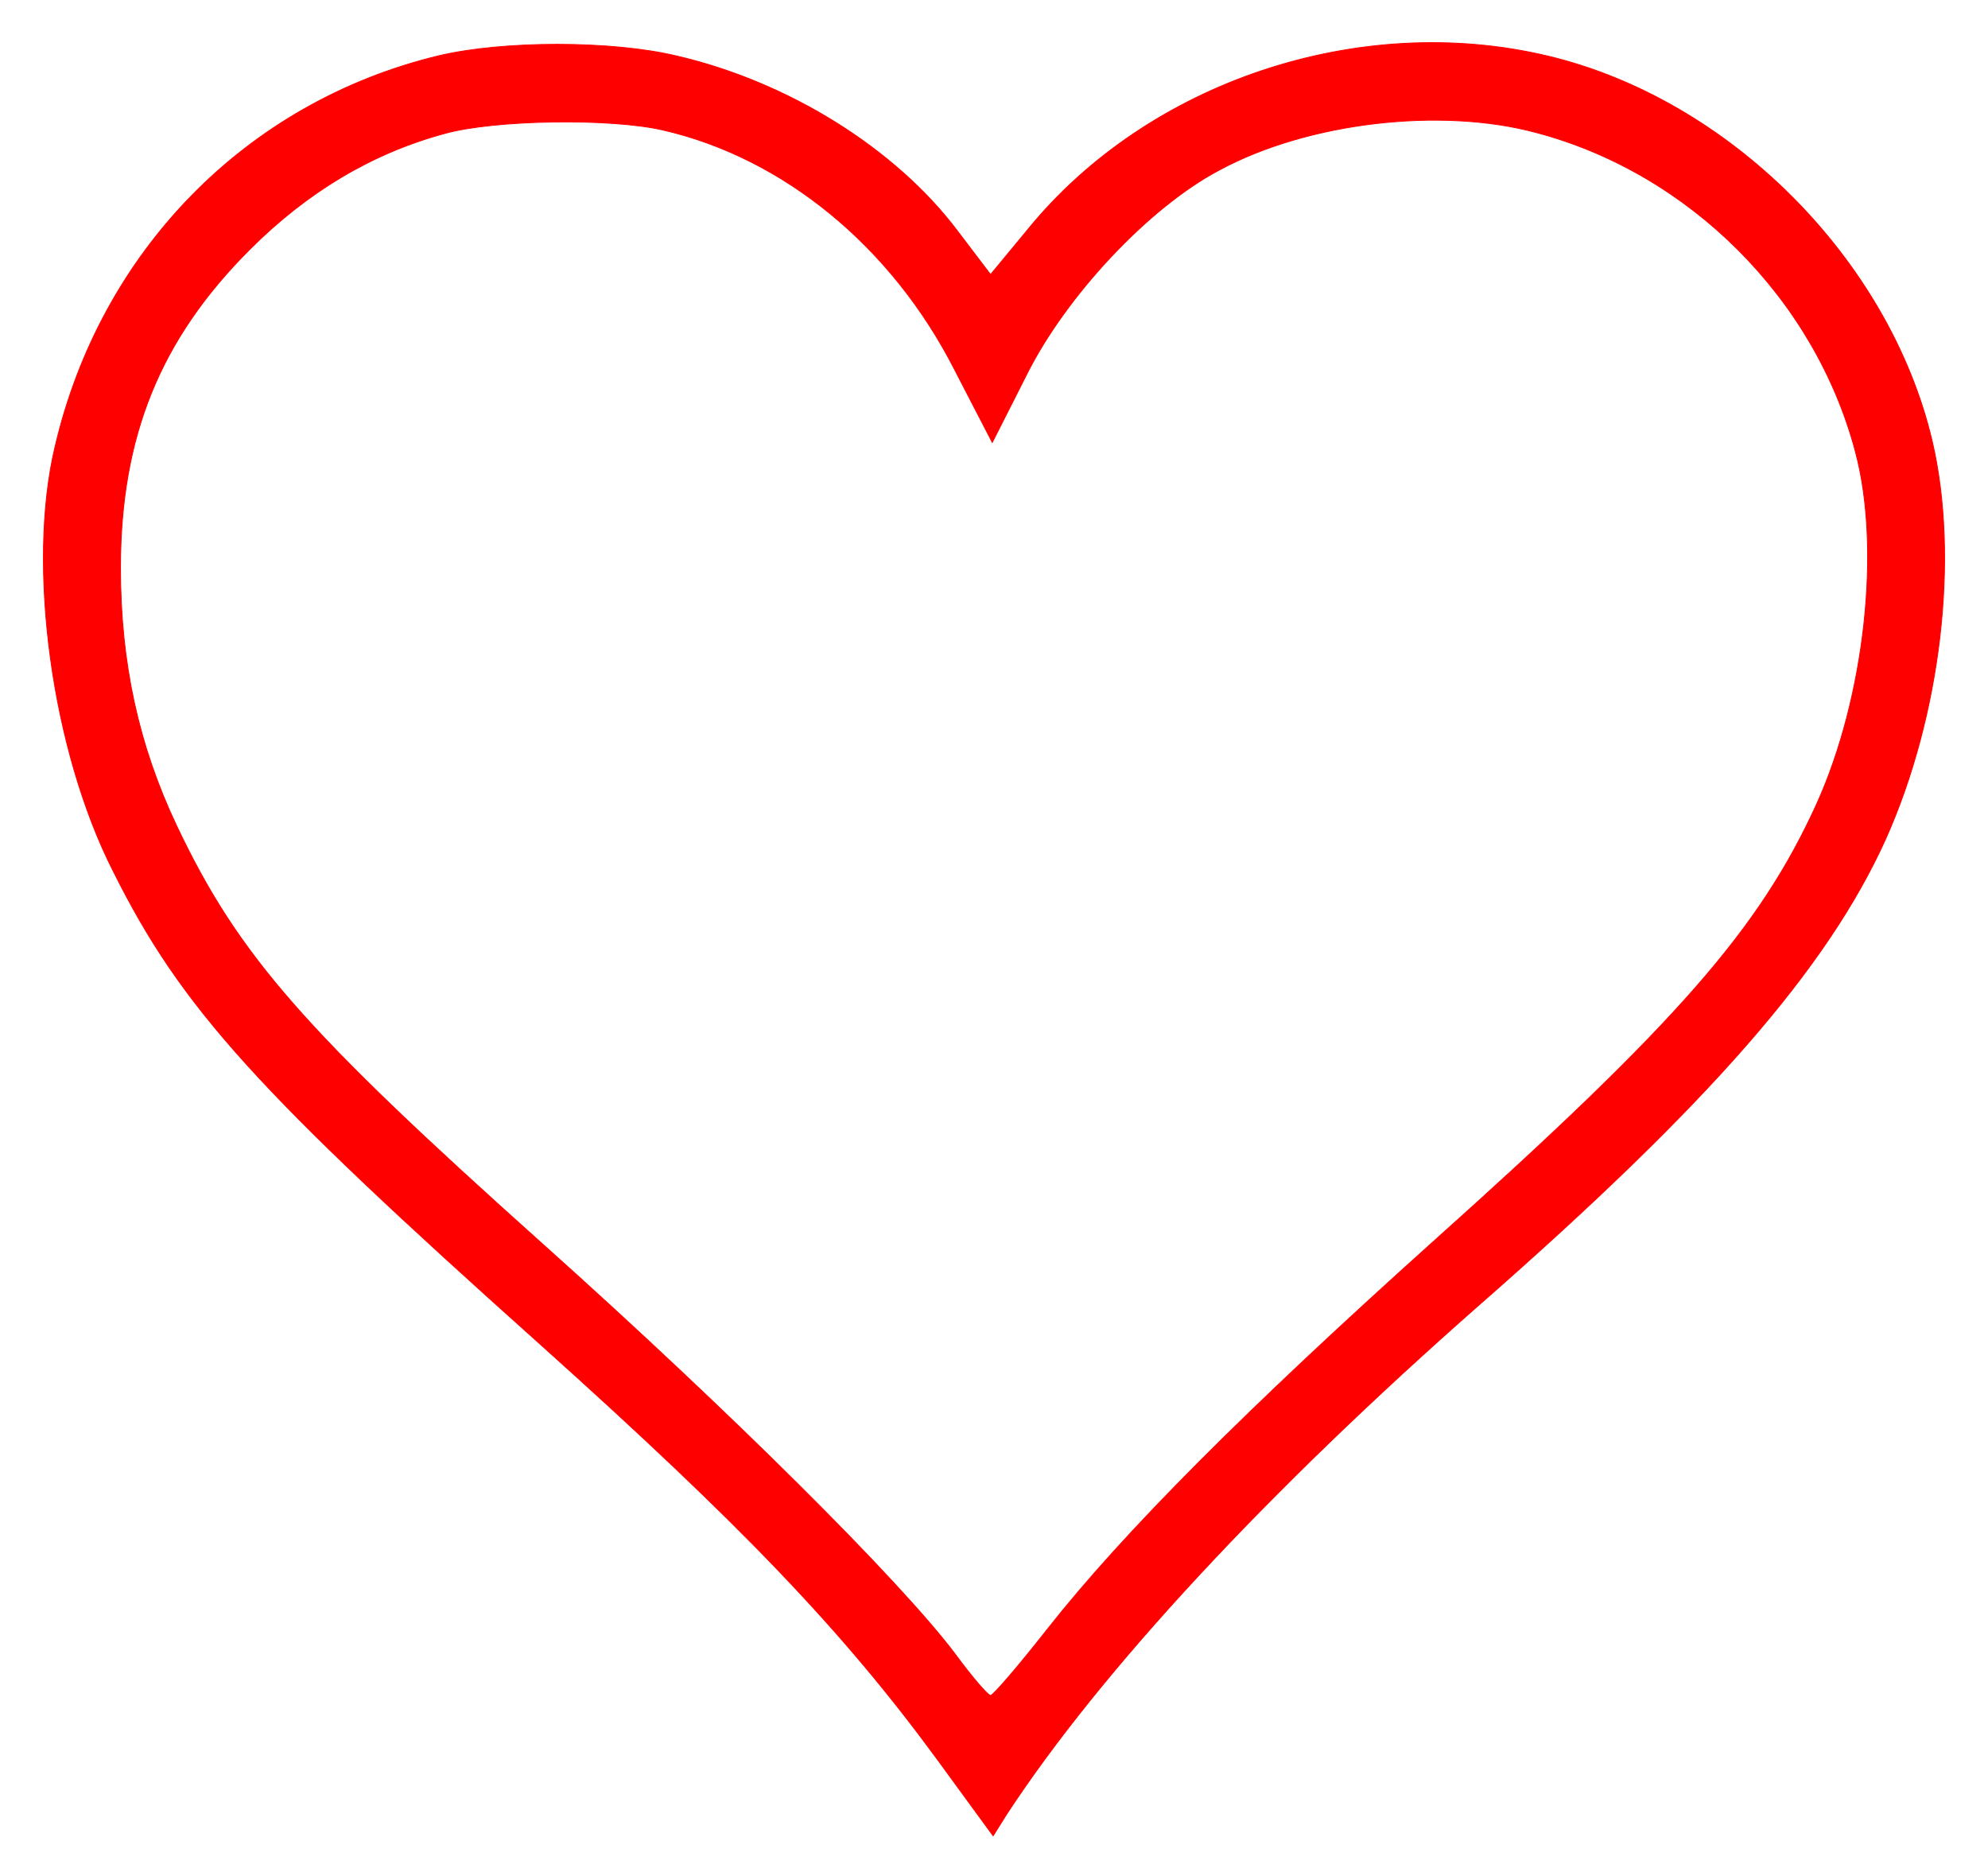 <?xml version="1.0" standalone="no"?>
<!DOCTYPE svg PUBLIC "-//W3C//DTD SVG 20010904//EN"
 "http://www.w3.org/TR/2001/REC-SVG-20010904/DTD/svg10.dtd">
<svg version="1.0" xmlns="http://www.w3.org/2000/svg" width="231pt" height="218pt" viewBox="0 0 231 218" preserveAspectRatio="xMidYMid meet">
  <g transform="translate(0,218) scale(0.1,-0.1)" fill="#FF0000" stroke="#FF0000" strokeWidth="2">
    <path d="M509 2115 c-223 -54 -392 -227 -445 -454 -33 -138 -4 -353 68 -494 79 -158 166 -254 497 -550 233 -209 350 -331 460 -481 l65 -89 15 24 c109 167 304 377 551 594 267 234 403 390 471 540 64 143 86 327 54 463 -50 211 -236 397 -447 447 -219 52 -464 -30 -604 -202 l-43 -52 -38 50 c-72 96 -197 174 -327 204 -75 18 -202 18 -277 0z m261 -86 c140 -32 266 -135 339 -278 l44 -85 40 79 c46 92 142 194 223 237 103 56 258 74 369 44 178 -47 324 -193 371 -371 30 -112 11 -285 -45 -409 -66 -145 -161 -254 -446 -509 -216 -194 -359 -337 -448 -450 -33 -42 -63 -77 -66 -77 -3 0 -22 22 -41 48 -64 85 -262 282 -480 477 -276 247 -353 334 -425 486 -44 93 -65 189 -65 299 0 153 46 266 150 370 67 67 142 112 227 135 58 16 192 18 253 4z" fill="#FF0000" stroke="#FF0000" strokeWidth="2"/>
  </g>
</svg>

